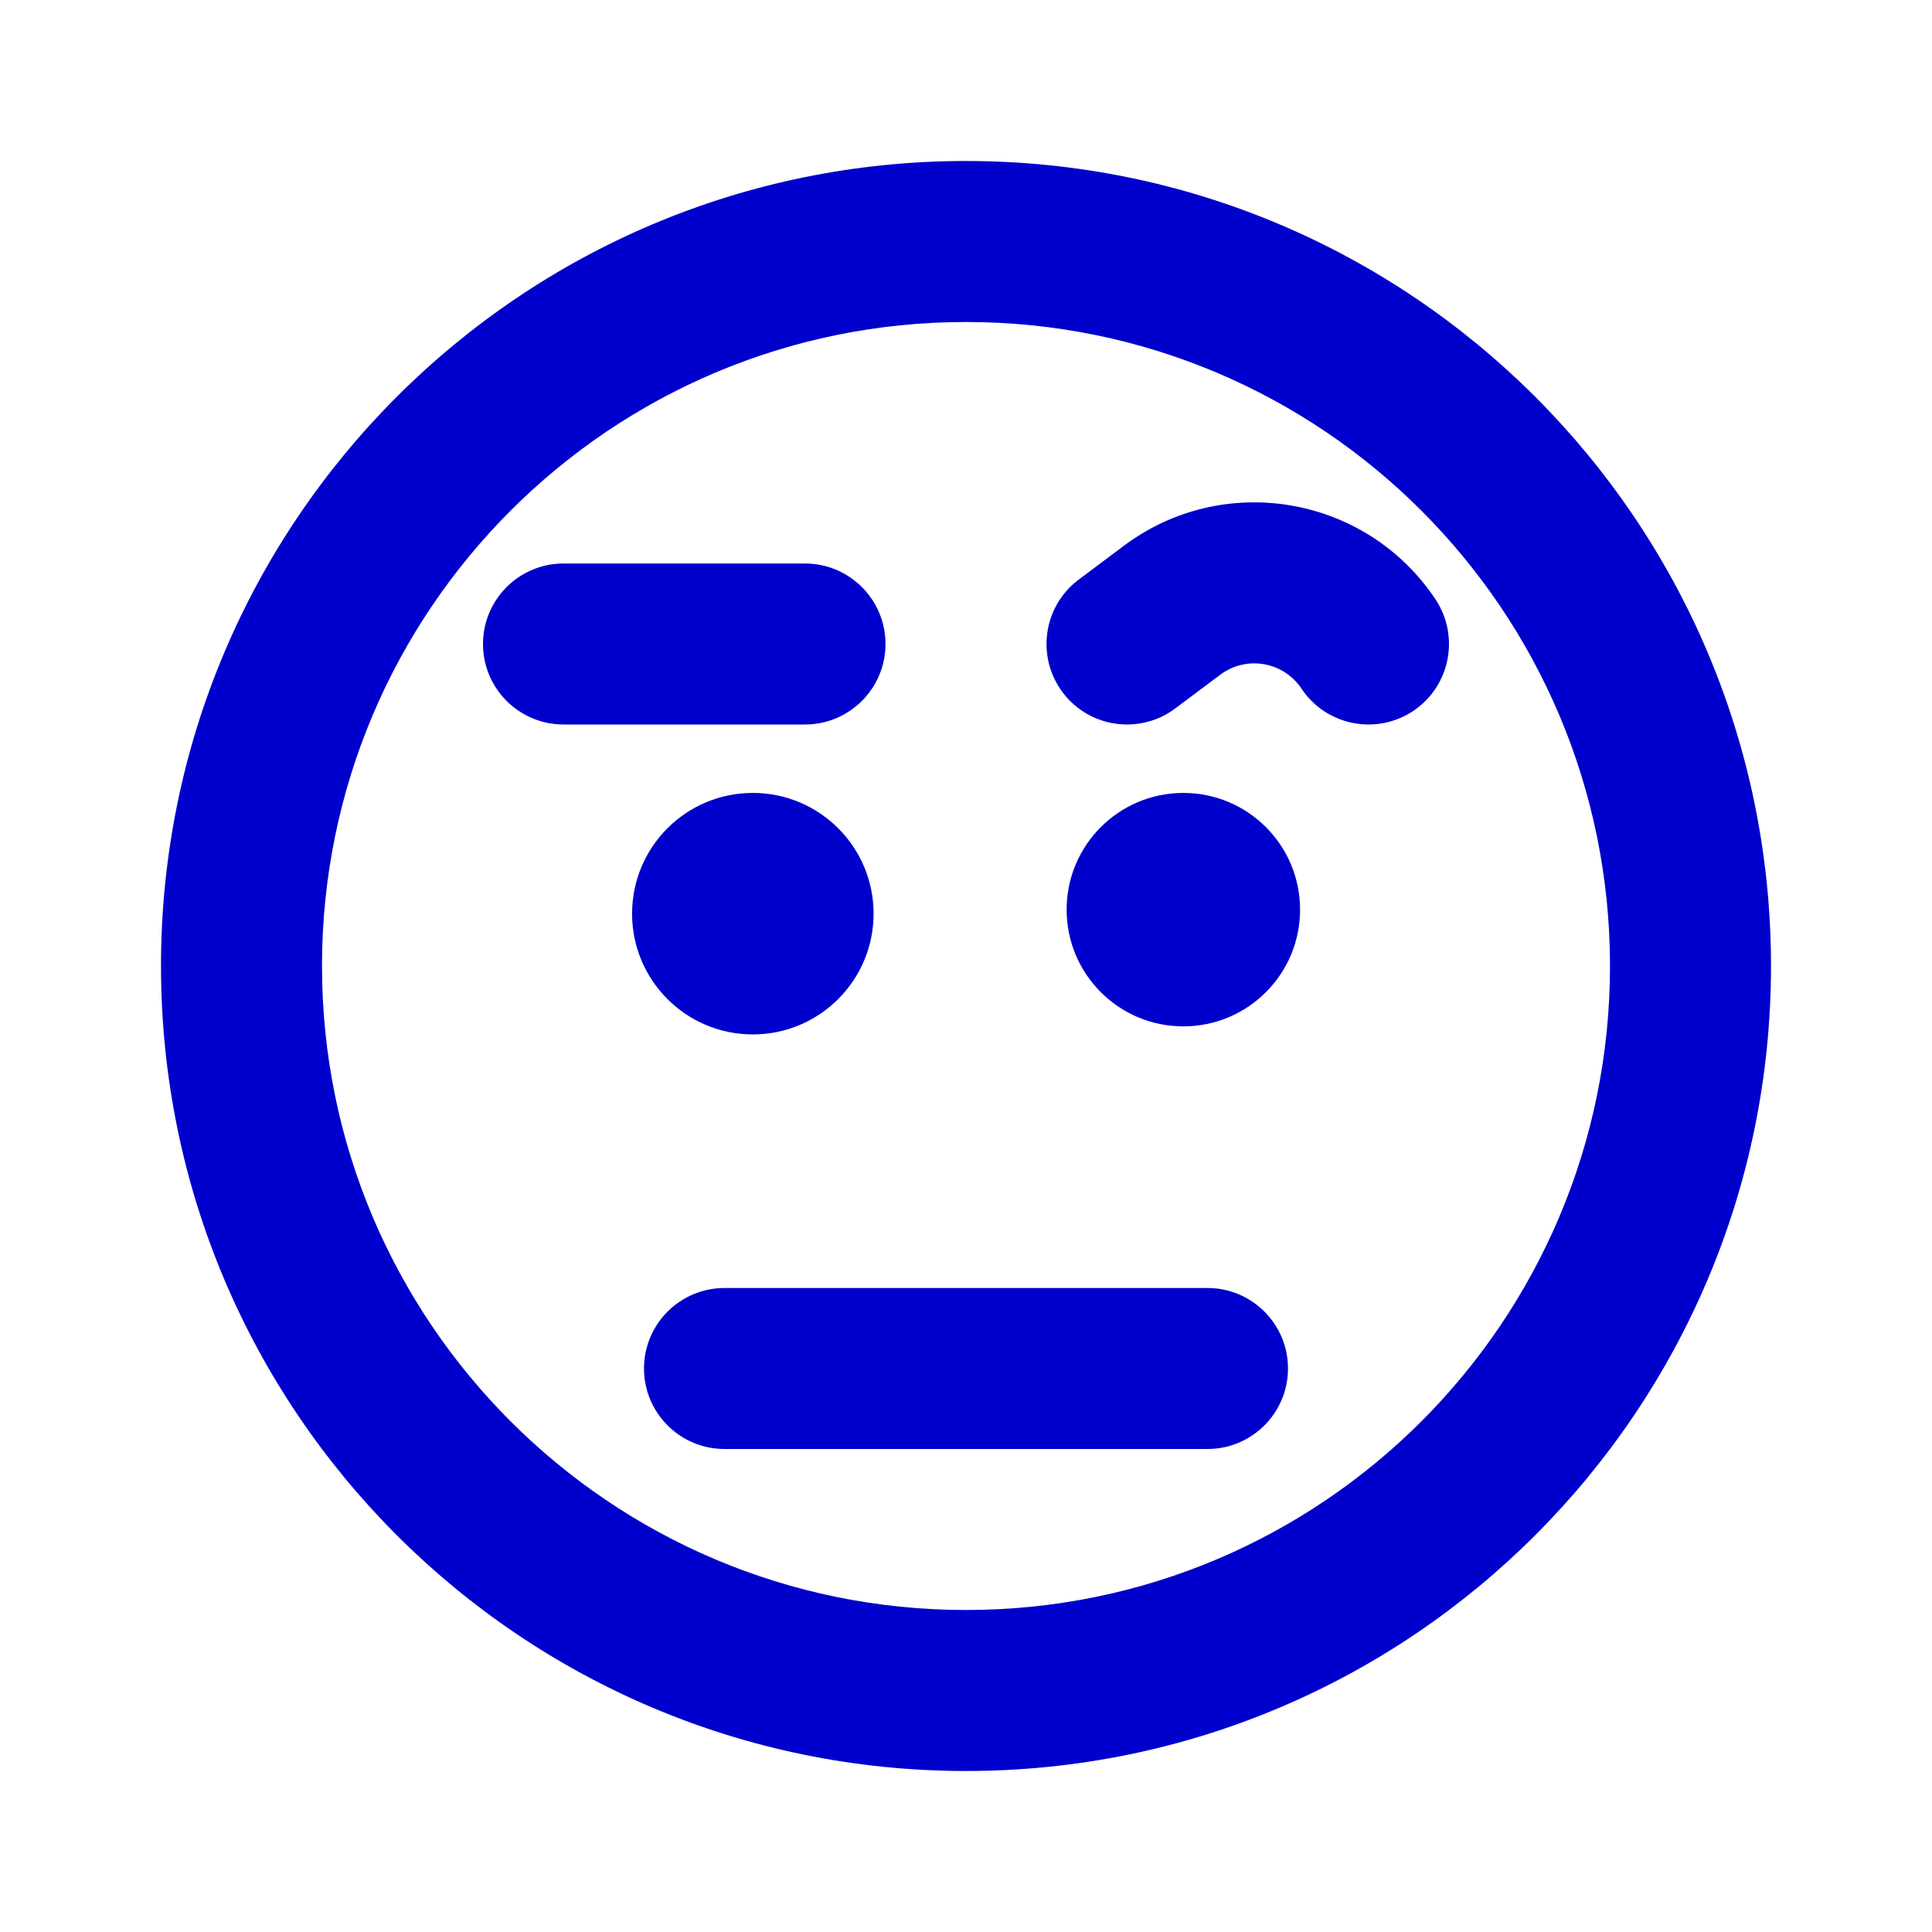 <svg width="24" height="24" viewBox="0 0 24 24" fill="none" xmlns="http://www.w3.org/2000/svg">
<path d="M9 16C8.448 16 8 16.448 8 17C8 17.552 8.448 18 9 18V16ZM15 18C15.552 18 16 17.552 16 17C16 16.448 15.552 16 15 16V18ZM7 7C6.448 7 6 7.448 6 8C6 8.552 6.448 9 7 9V7ZM10 9C10.552 9 11 8.552 11 8C11 7.448 10.552 7 10 7V9ZM13.4 7.2C12.958 7.531 12.869 8.158 13.2 8.6C13.531 9.042 14.158 9.131 14.6 8.8L13.4 7.2ZM14.558 7.582L13.958 6.782L14.558 7.582ZM16.168 8.555C16.474 9.014 17.095 9.138 17.555 8.832C18.014 8.526 18.138 7.905 17.832 7.445L16.168 8.555ZM9.301 10.3C8.748 10.3 8.301 10.748 8.301 11.3C8.301 11.852 8.748 12.3 9.301 12.3V10.3ZM9.31 12.3C9.862 12.3 10.31 11.852 10.31 11.3C10.31 10.748 9.862 10.3 9.31 10.3V12.3ZM14.691 10.3C14.139 10.3 13.691 10.748 13.691 11.3C13.691 11.852 14.139 12.3 14.691 12.3V10.3ZM14.7 12.3C15.253 12.3 15.7 11.852 15.7 11.3C15.7 10.748 15.253 10.3 14.7 10.3V12.3ZM20 12C20 16.418 16.418 20 12 20V22C17.523 22 22 17.523 22 12H20ZM12 20C7.582 20 4 16.418 4 12H2C2 17.523 6.477 22 12 22V20ZM4 12C4 7.582 7.582 4 12 4V2C6.477 2 2 6.477 2 12H4ZM12 4C16.418 4 20 7.582 20 12H22C22 6.477 17.523 2 12 2V4ZM9 18H15V16H9V18ZM7 9H10V7H7V9ZM14.6 8.8L15.158 8.382L13.958 6.782L13.4 7.2L14.6 8.8ZM15.158 8.382C15.482 8.139 15.943 8.218 16.168 8.555L17.832 7.445C16.971 6.153 15.2 5.85 13.958 6.782L15.158 8.382ZM8.852 11.35C8.852 11.074 9.075 10.85 9.352 10.85V12.85C10.18 12.85 10.852 12.178 10.852 11.35H8.852ZM9.352 10.85C9.628 10.85 9.852 11.074 9.852 11.35H7.852C7.852 12.178 8.523 12.85 9.352 12.85V10.85ZM9.852 11.35C9.852 11.626 9.628 11.85 9.352 11.85V9.85C8.523 9.85 7.852 10.521 7.852 11.35H9.852ZM9.352 11.85C9.075 11.85 8.852 11.626 8.852 11.35H10.852C10.852 10.521 10.18 9.85 9.352 9.85V11.85ZM9.301 12.3H9.31V10.3H9.301V12.3ZM14.15 11.3C14.15 10.996 14.396 10.75 14.7 10.75V12.75C15.501 12.75 16.15 12.101 16.15 11.3H14.15ZM14.7 10.75C15.004 10.75 15.25 10.996 15.25 11.3H13.25C13.25 12.101 13.899 12.75 14.7 12.75V10.75ZM15.25 11.3C15.25 11.604 15.004 11.85 14.7 11.85V9.85C13.899 9.85 13.25 10.499 13.25 11.3H15.25ZM14.7 11.85C14.396 11.85 14.15 11.604 14.15 11.3H16.15C16.15 10.499 15.501 9.85 14.7 9.85V11.85ZM14.691 12.3H14.7V10.3H14.691V12.3Z" fill="#0000CC"/>
</svg>
